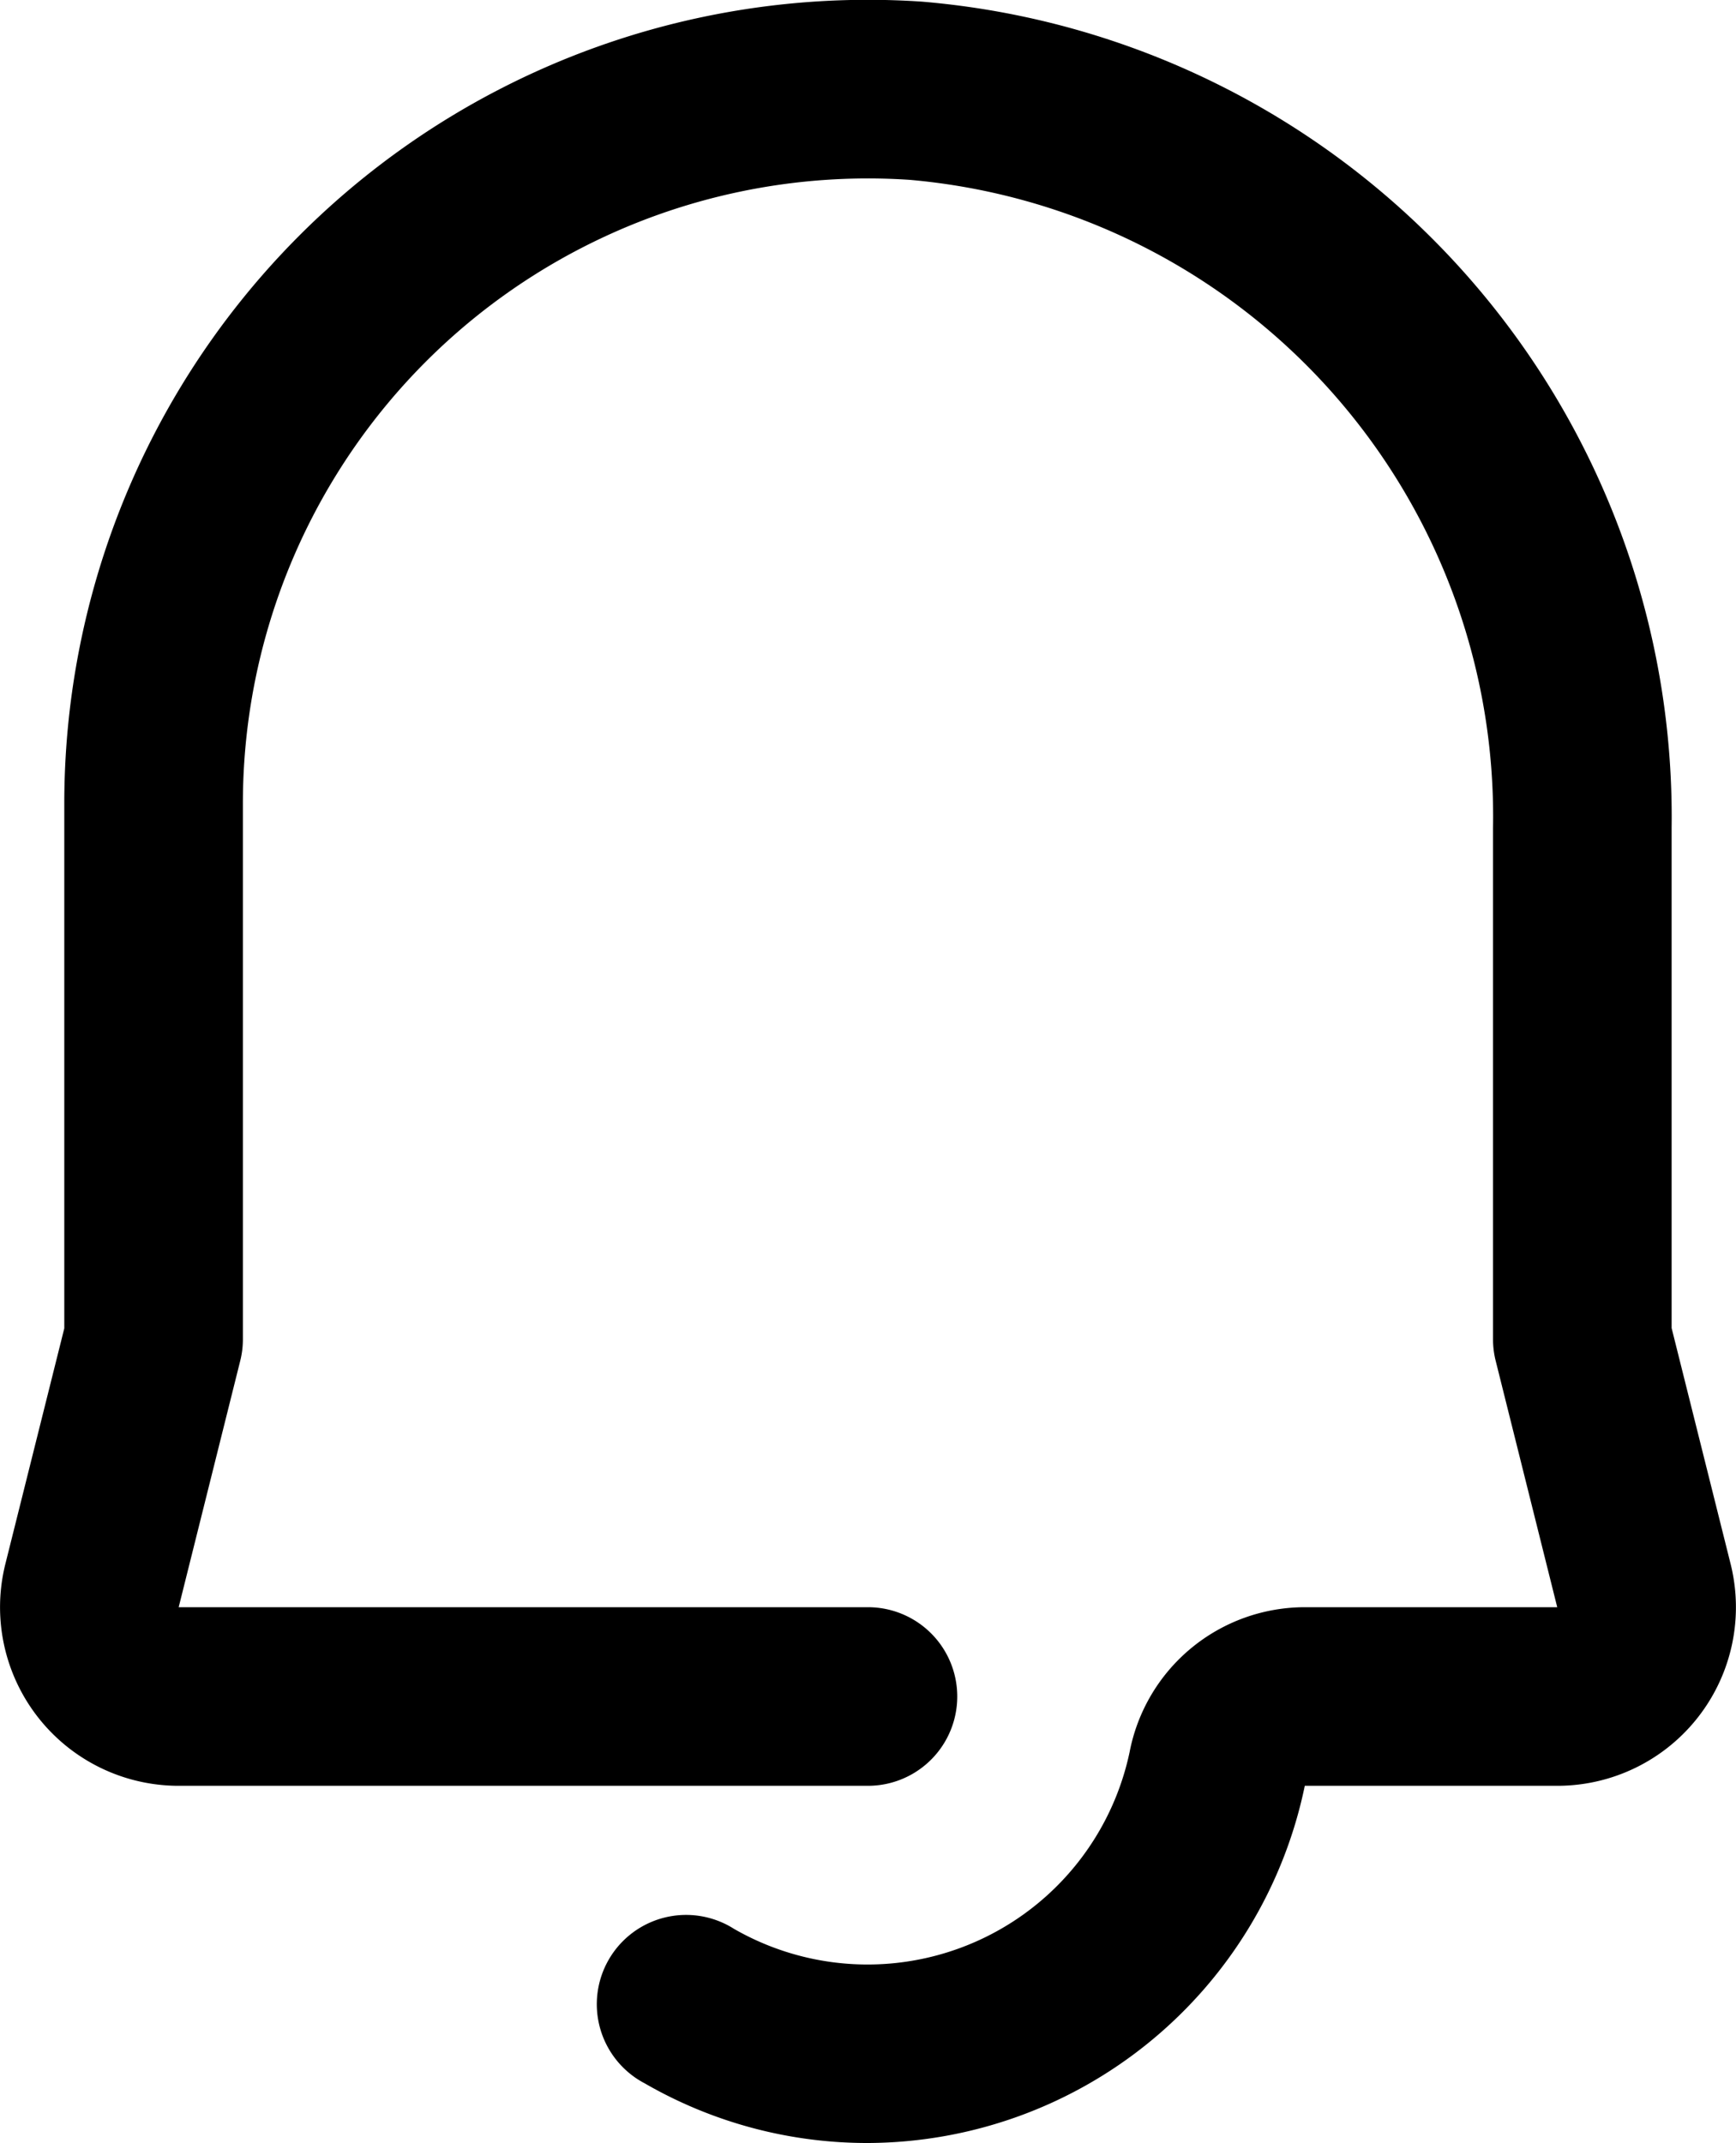 <svg xmlns="http://www.w3.org/2000/svg" width="19.441" height="23.998" viewBox="0 0 19.441 23.998">
  <path id="Bell" d="M503.86,948a4.978,4.978,0,0,1-2.5-.668,1,1,0,1,1,1-1.73,3,3,0,0,0,4.43-1.979A2,2,0,0,1,508.752,942h2.827l-.689-2.758a.983.983,0,0,1-.03-.242v-5.726a7.158,7.158,0,0,0-6.532-7.258A7,7,0,0,0,496.86,933v6a.983.983,0,0,1-.03.242L496.141,942h7.719a1,1,0,0,1,0,2h-7.719a2,2,0,0,1-1.941-2.484l.66-2.639V933a9,9,0,0,1,9.6-8.98,9.162,9.162,0,0,1,8.4,9.254v5.6l.66,2.639A2,2,0,0,1,511.579,944h-2.827A5.016,5.016,0,0,1,503.86,948Z" transform="translate(-494.14 -924.002)"  />
</svg>
